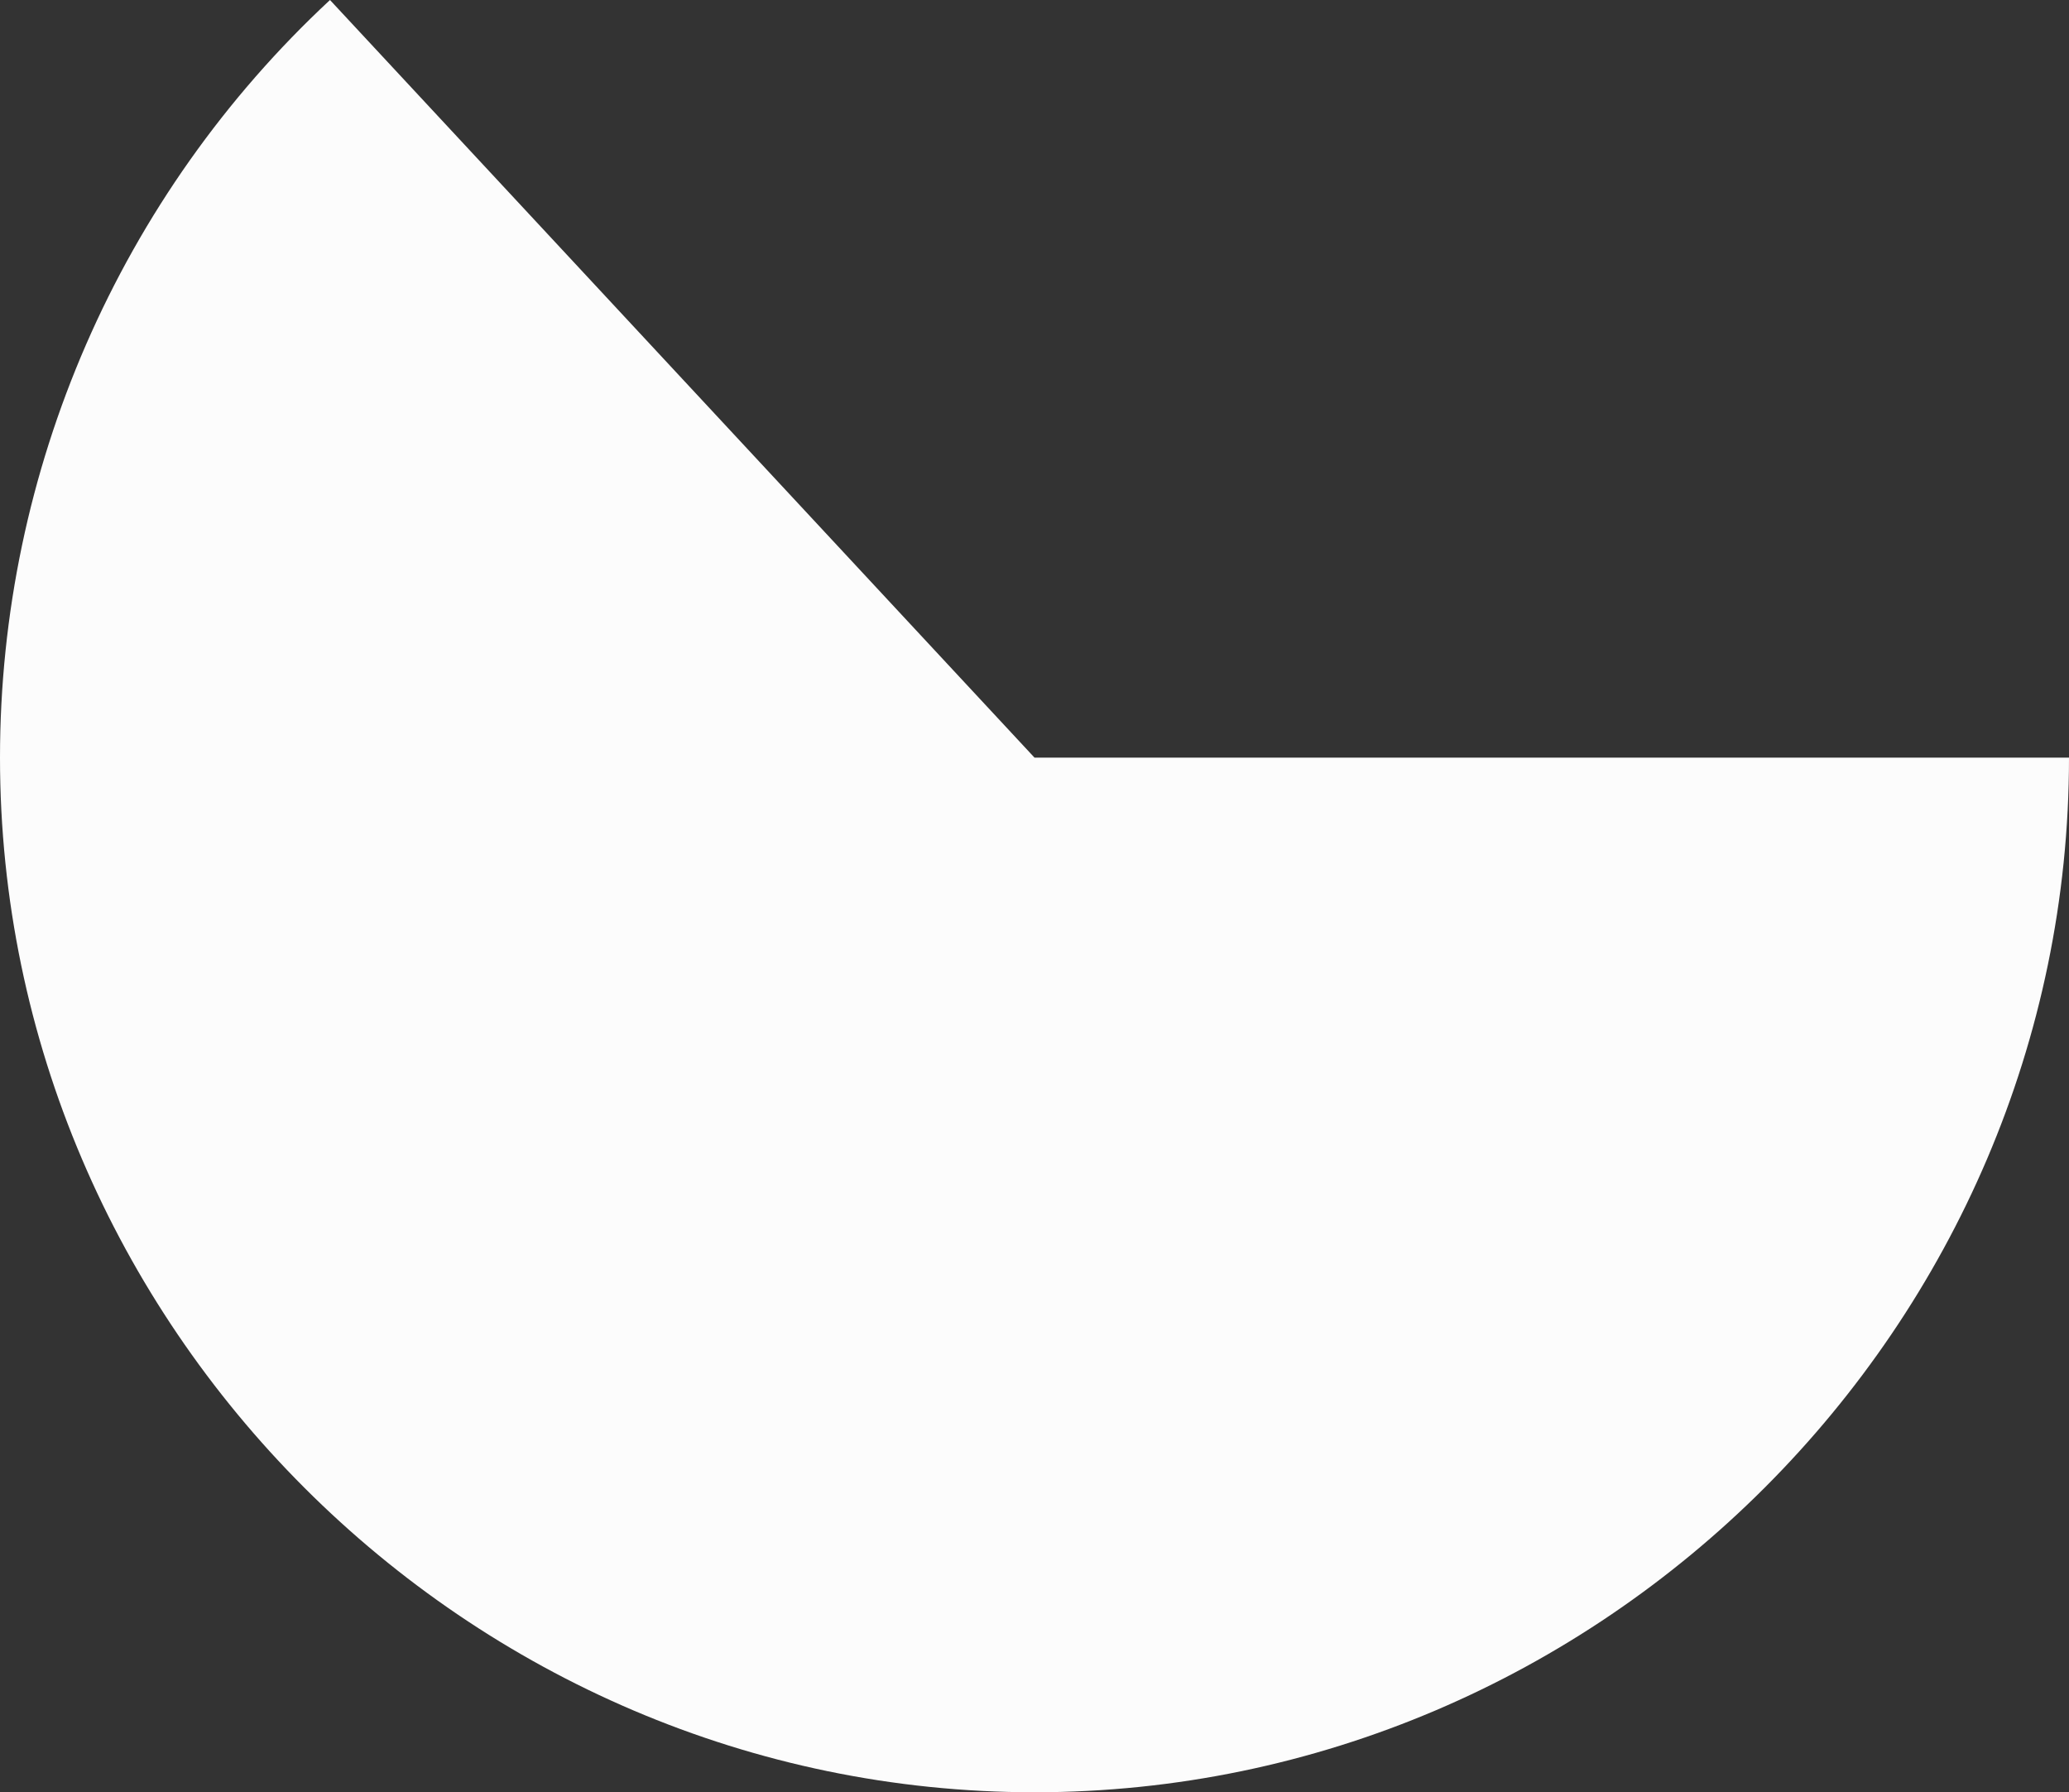 <?xml version="1.0" encoding="UTF-8"?><svg xmlns="http://www.w3.org/2000/svg" width="1080" height="935.42" viewBox="0 0 1080 935.42"><rect x="0" y="0" width="1080" height="935.42" fill="#333333" stroke="none"/><g id="a"/><g id="b"><g id="c"><path id="d" d="M540,395.42h540c0,296.24-243.76,540-540,540S0,691.66,0,395.42C0,245.48,62.45,102.11,172.25,0l367.75,395.42Z" fill="#fcfcfc"/></g></g></svg>
